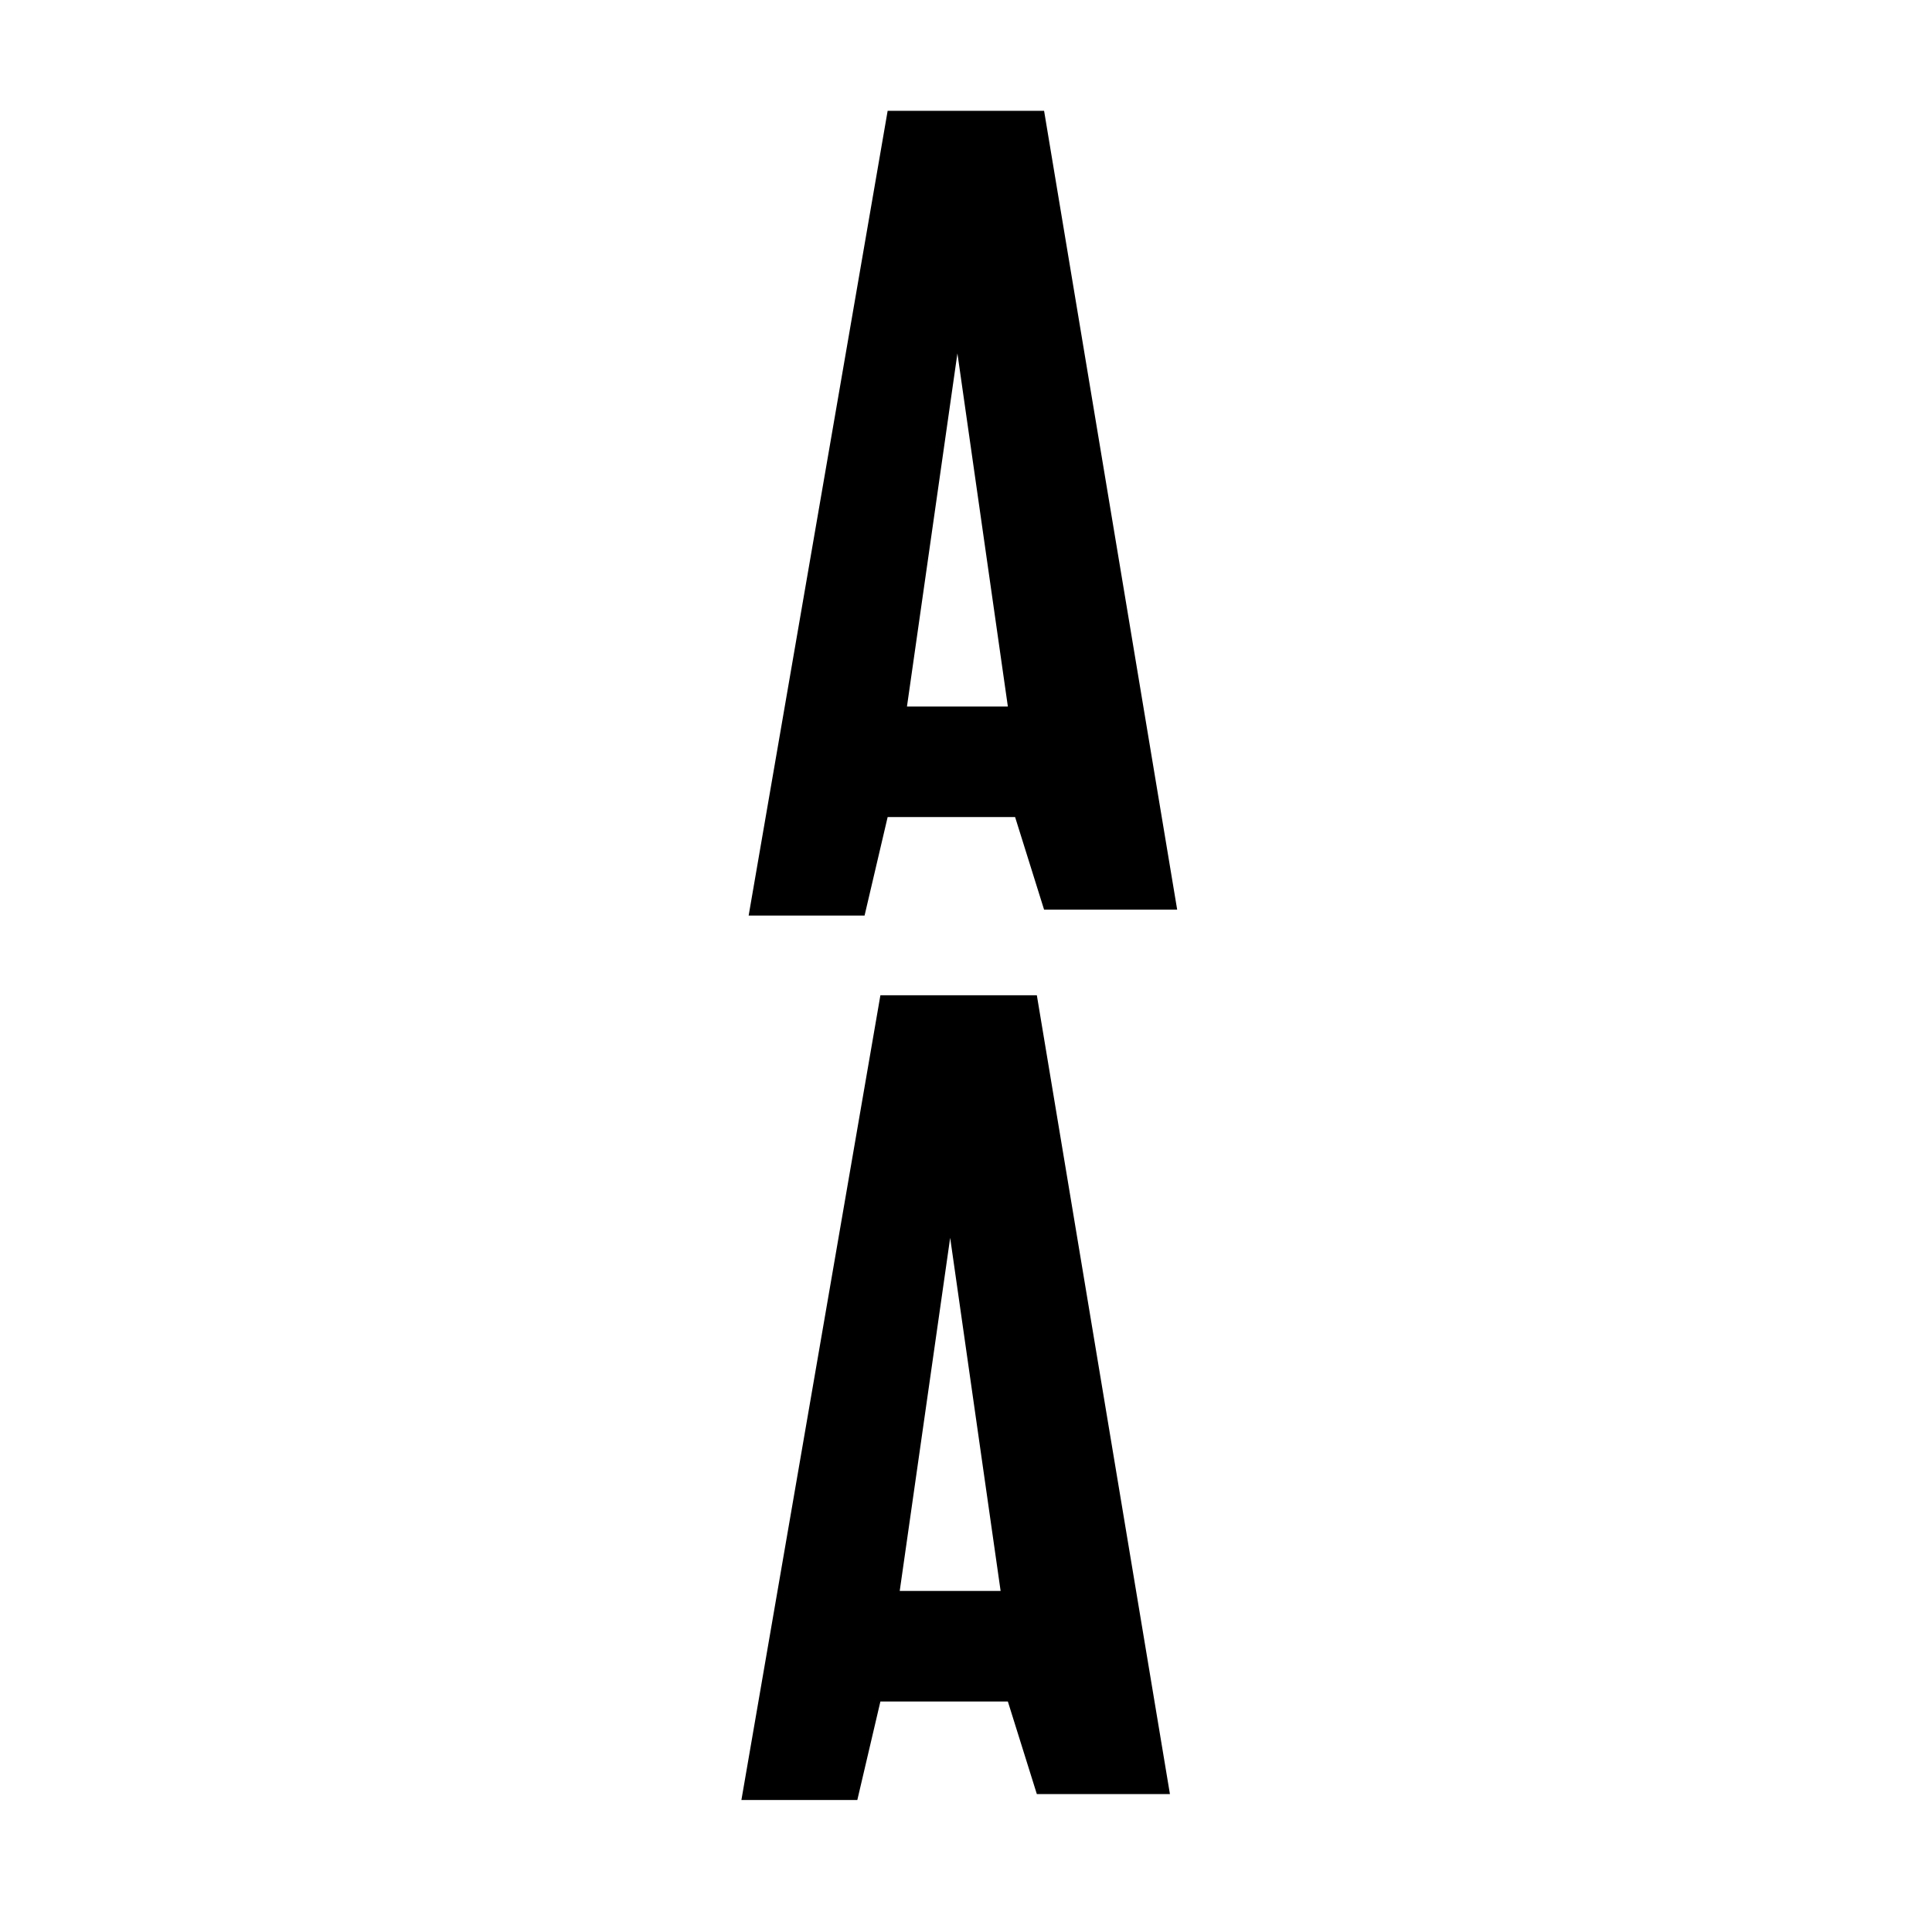 <svg viewBox="0 0 720 720" style="enable-background:new 0 0 720 720" xml:space="preserve">
  <style>
    .st2{fill:#fff}
  </style>
  <g id="Layer_2">
    <path class="st2" d="M389.1 41.3h-58.3L279 341.2h43.2l8.6-36.7h47.5l10.8 34.5h49.6L389.1 41.3zm-51.1 222 18.8-131.6 18.8 131.6H338zM386.4 370.9h-58.3l-51.8 299.9h43.2l8.6-36.7h47.5l10.8 34.5H436l-49.6-297.7zm-51.1 222 18.8-131.6 18.8 131.6h-37.6z"/>
  </g>
</svg>
